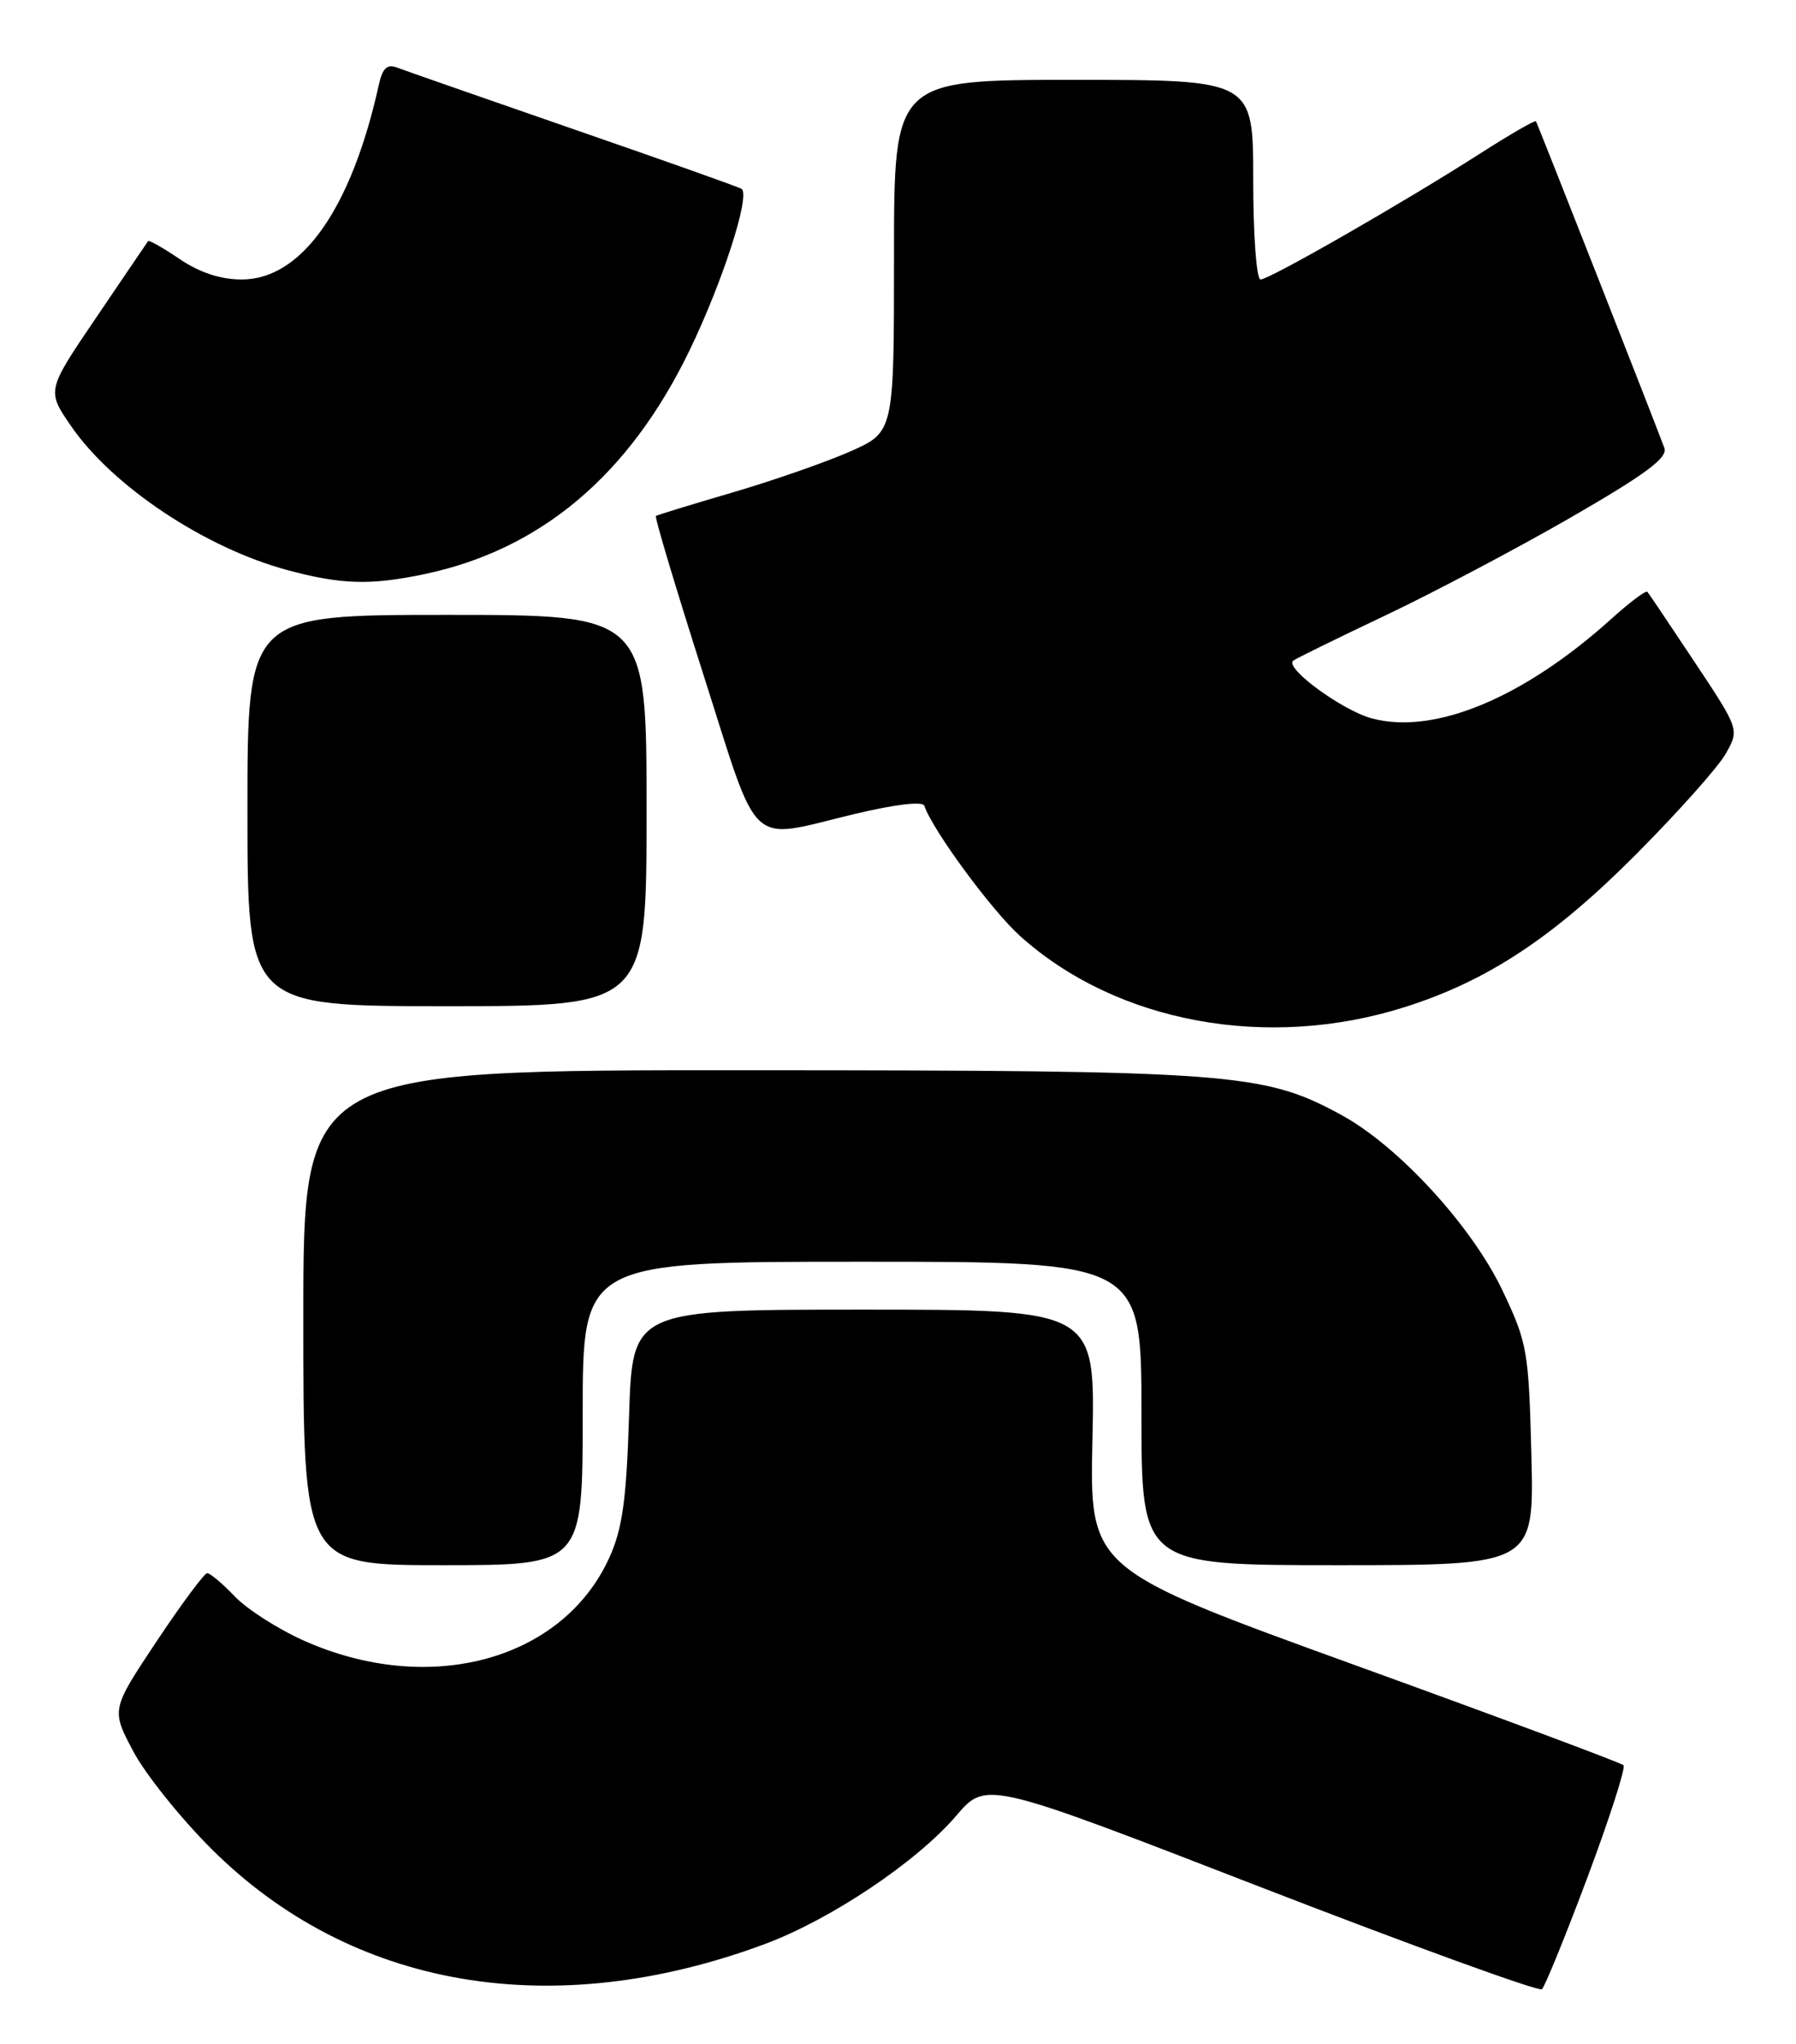 <?xml version="1.0" encoding="UTF-8" standalone="no"?>
<!DOCTYPE svg PUBLIC "-//W3C//DTD SVG 1.1//EN" "http://www.w3.org/Graphics/SVG/1.1/DTD/svg11.dtd" >
<svg xmlns="http://www.w3.org/2000/svg" xmlns:xlink="http://www.w3.org/1999/xlink" version="1.1" viewBox="0 0 225 256">
 <g >
 <path fill="currentColor"
d=" M 198.89 235.05 C 201.66 227.65 203.68 221.35 203.39 221.05 C 203.09 220.75 187.92 215.09 169.68 208.49 C 136.50 196.47 136.50 196.47 136.86 180.24 C 137.21 164.00 137.21 164.00 108.22 164.00 C 79.23 164.00 79.23 164.00 78.81 177.25 C 78.48 187.78 77.98 191.42 76.36 195.00 C 70.53 207.94 53.75 212.49 37.98 205.41 C 34.80 203.98 30.94 201.51 29.41 199.91 C 27.88 198.31 26.33 197.00 25.96 197.00 C 25.60 197.00 22.74 200.85 19.61 205.55 C 13.93 214.09 13.93 214.09 16.69 219.30 C 18.20 222.16 22.61 227.66 26.47 231.51 C 44.02 249.03 69.23 253.35 95.88 243.42 C 104.12 240.34 114.88 233.13 119.80 227.37 C 123.55 222.99 123.55 222.99 158.02 236.35 C 176.99 243.69 192.80 249.43 193.17 249.10 C 193.54 248.77 196.12 242.45 198.89 235.05 Z  M 73.00 177.00 C 73.00 158.00 73.00 158.00 108.00 158.00 C 143.00 158.00 143.00 158.00 143.00 177.00 C 143.00 196.00 143.00 196.00 167.60 196.00 C 192.19 196.00 192.19 196.00 191.85 182.25 C 191.52 169.18 191.34 168.16 188.27 161.69 C 184.44 153.58 175.20 143.51 168.02 139.61 C 158.32 134.33 154.43 134.04 93.75 134.02 C 38.00 134.00 38.00 134.00 38.00 165.00 C 38.00 196.00 38.00 196.00 55.50 196.00 C 73.00 196.00 73.00 196.00 73.00 177.00 Z  M 176.00 126.11 C 186.37 122.83 194.64 117.36 205.00 106.95 C 210.22 101.70 215.27 96.04 216.20 94.38 C 217.91 91.35 217.91 91.35 212.31 82.92 C 209.23 78.29 206.57 74.32 206.38 74.11 C 206.20 73.90 204.20 75.40 201.93 77.44 C 190.92 87.39 179.69 92.07 171.86 89.96 C 168.15 88.96 160.92 83.67 162.00 82.74 C 162.28 82.50 167.44 79.97 173.47 77.11 C 179.50 74.25 189.98 68.72 196.77 64.81 C 206.18 59.38 208.96 57.32 208.51 56.10 C 207.21 52.58 192.62 15.48 192.42 15.19 C 192.31 15.02 189.13 16.85 185.36 19.27 C 175.84 25.36 159.03 35.00 157.92 35.00 C 157.41 35.00 157.00 29.45 157.00 22.50 C 157.00 10.00 157.00 10.00 134.50 10.00 C 112.00 10.00 112.00 10.00 112.00 32.06 C 112.00 54.11 112.00 54.11 106.52 56.53 C 103.51 57.86 96.87 60.18 91.77 61.67 C 86.67 63.16 82.35 64.49 82.17 64.61 C 81.99 64.73 84.66 73.64 88.10 84.41 C 95.25 106.80 93.51 105.18 106.99 101.95 C 112.14 100.72 115.60 100.31 115.80 100.90 C 116.80 103.91 124.23 114.01 127.79 117.21 C 139.89 128.09 158.78 131.57 176.00 126.11 Z  M 81.00 101.50 C 81.00 77.00 81.00 77.00 56.00 77.00 C 31.00 77.00 31.00 77.00 31.00 101.50 C 31.00 126.00 31.00 126.00 56.00 126.00 C 81.00 126.00 81.00 126.00 81.00 101.50 Z  M 53.20 71.89 C 67.73 68.83 78.80 59.51 86.34 43.97 C 90.48 35.44 94.01 24.55 92.92 23.66 C 92.69 23.47 83.28 20.13 72.00 16.23 C 60.72 12.32 50.73 8.84 49.79 8.48 C 48.49 7.98 47.93 8.50 47.45 10.66 C 44.01 26.18 37.78 35.00 30.27 35.00 C 27.64 35.00 25.00 34.13 22.52 32.45 C 20.46 31.05 18.67 30.04 18.55 30.20 C 18.43 30.37 15.52 34.64 12.09 39.71 C 5.84 48.91 5.84 48.91 8.90 53.35 C 14.09 60.90 25.69 68.62 36.01 71.39 C 42.78 73.21 46.39 73.32 53.20 71.89 Z "/>
</g>
</svg>